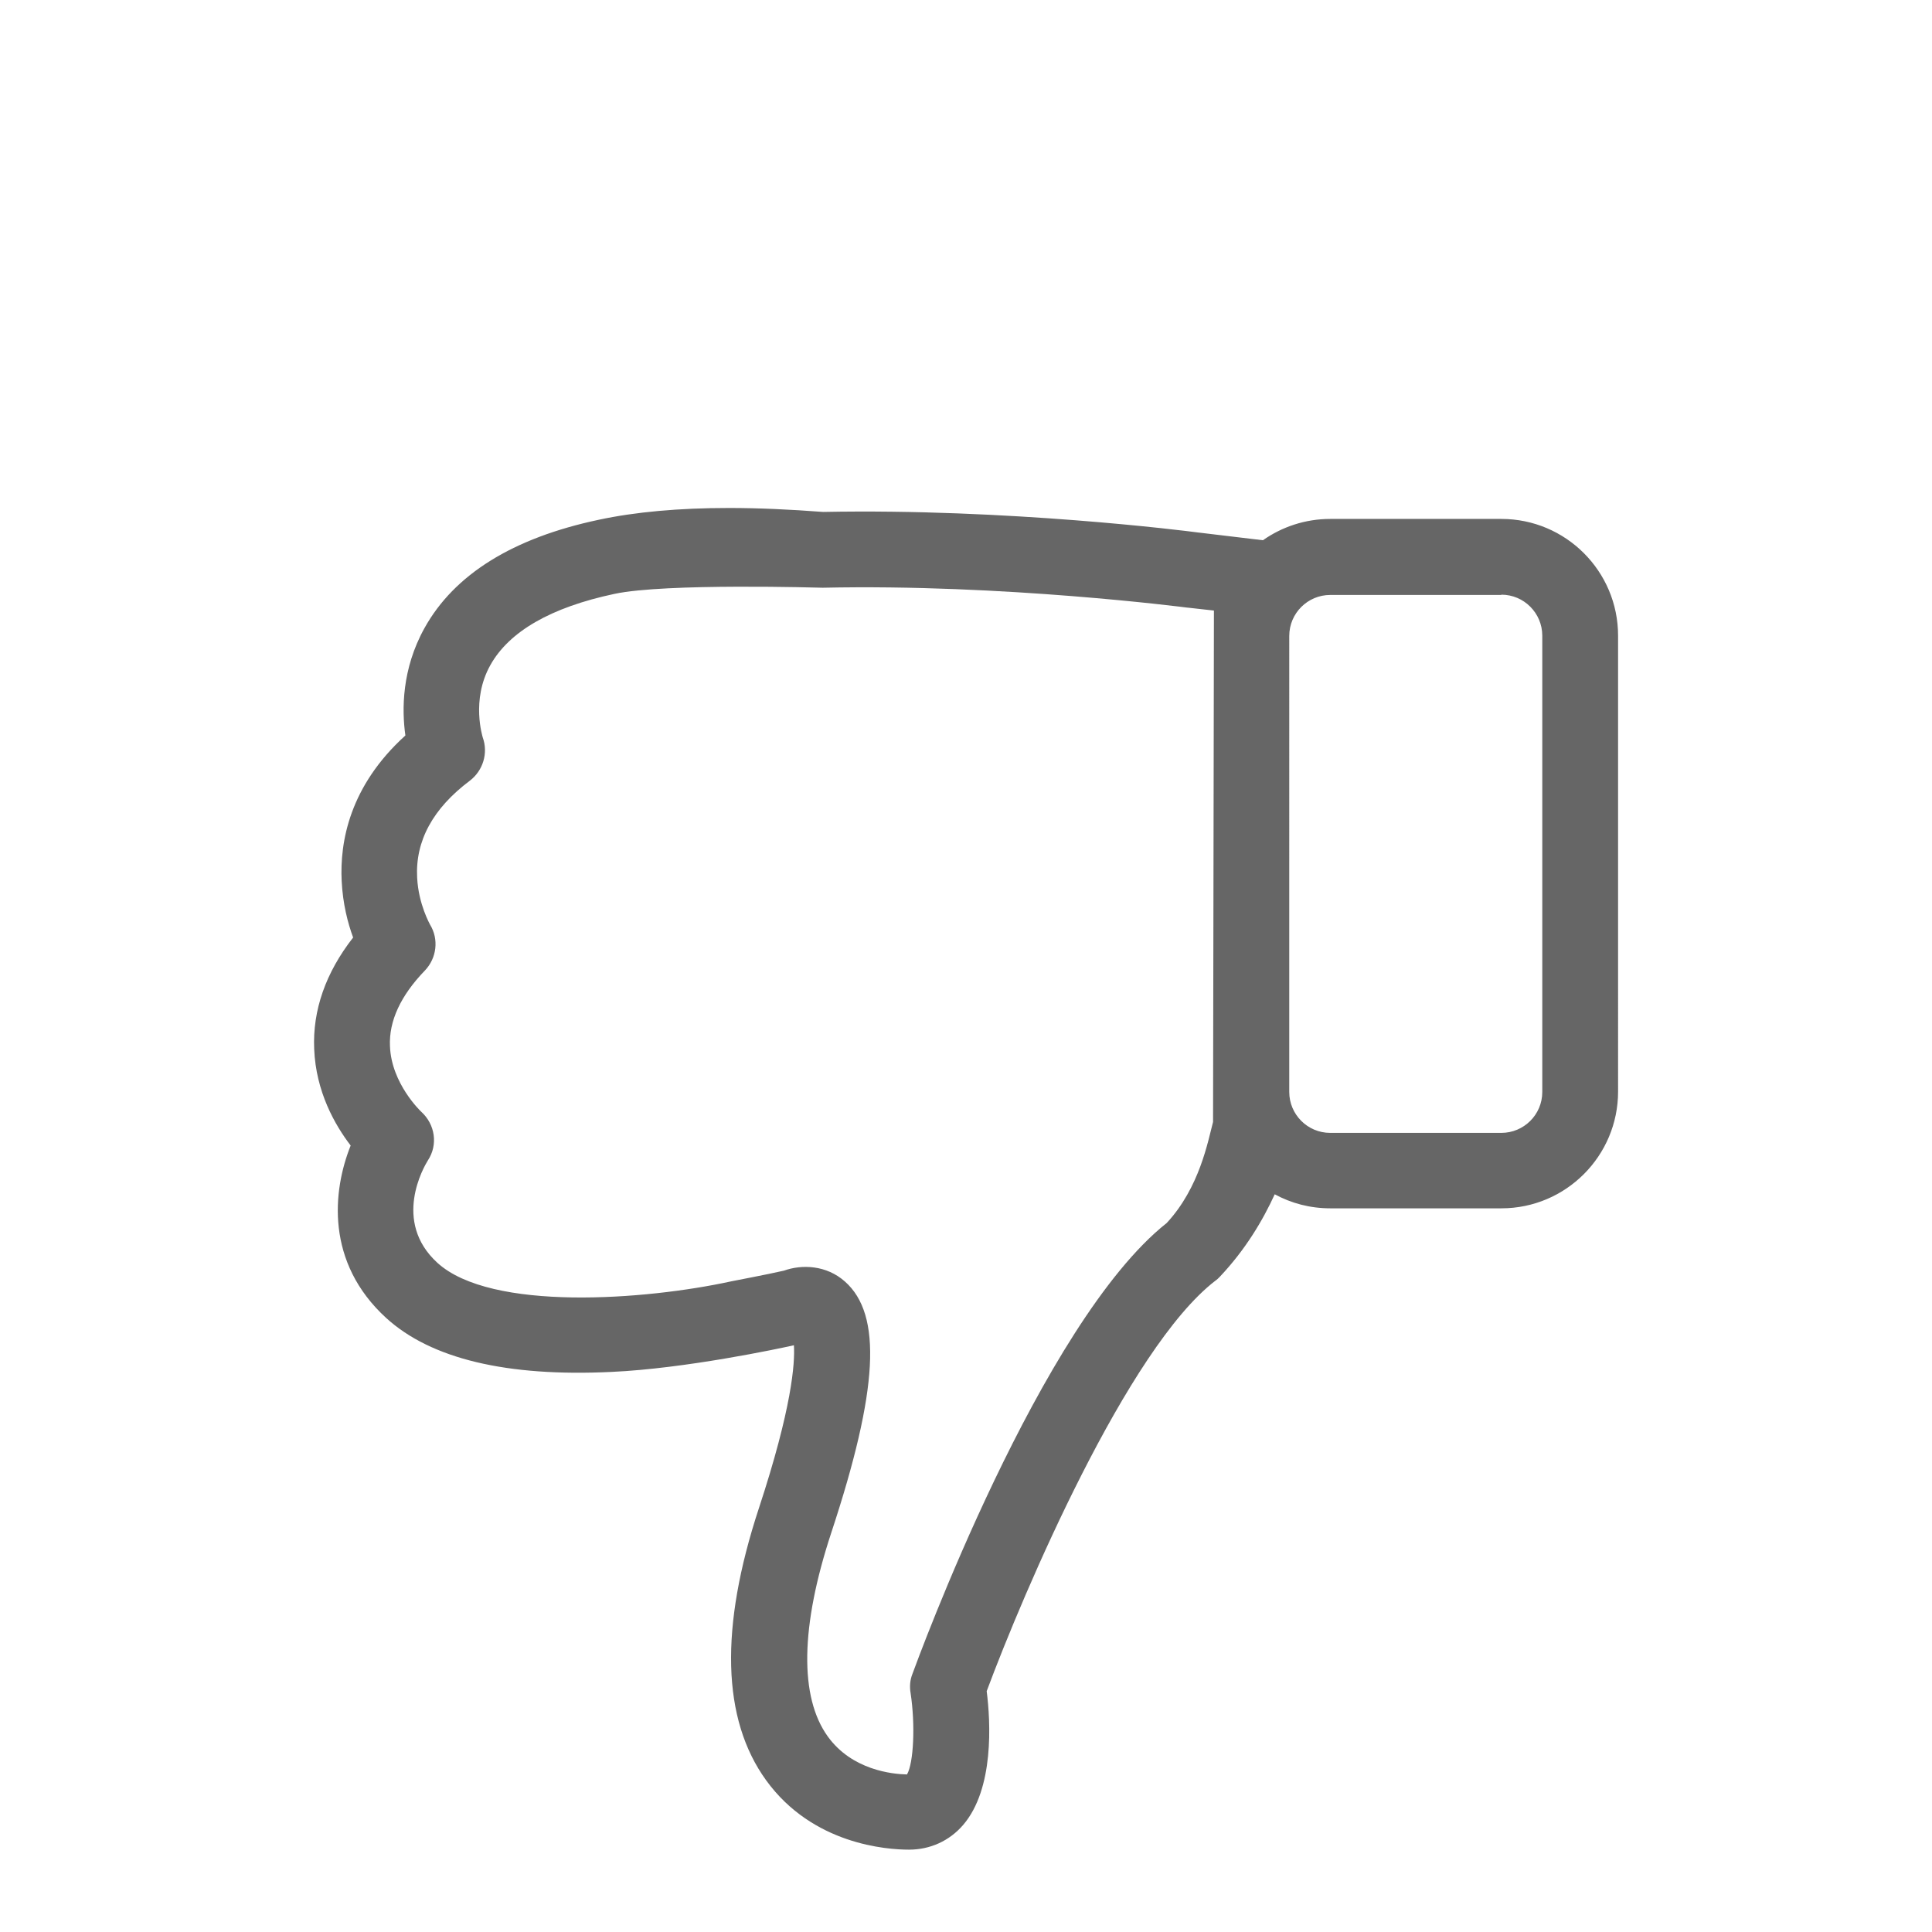 <?xml version="1.0" encoding="utf-8"?>
<!-- Generator: Adobe Illustrator 16.0.0, SVG Export Plug-In . SVG Version: 6.00 Build 0)  -->
<!DOCTYPE svg PUBLIC "-//W3C//DTD SVG 1.1//EN" "http://www.w3.org/Graphics/SVG/1.1/DTD/svg11.dtd">
<svg version="1.1" id="Слой_1" xmlns="http://www.w3.org/2000/svg" xmlns:xlink="http://www.w3.org/1999/xlink" x="0px" y="0px"
	 width="82px" height="82px" viewBox="0 0 82 82" enable-background="new 0 0 82 82" xml:space="preserve">
<g>
	<rect x="-0.001" opacity="0" fill="#FFFFFF" width="82" height="82"/>
	<path fill="#666666" d="M14.988,39.791c-1.166,1.492-1.725,3.09-1.653,4.733c0.071,1.81,0.881,3.227,1.548,4.096
		c-0.773,1.929-1.072,4.965,1.512,7.323c1.895,1.726,5.108,2.5,9.562,2.285c3.132-0.143,7.096-0.986,7.739-1.131
		c0.048,0.763-0.084,2.655-1.487,6.918c-1.668,5.072-1.572,8.953,0.31,11.549c1.977,2.728,5.131,2.941,6.061,2.941
		c0.895,0,1.714-0.369,2.298-1.048c1.321-1.536,1.167-4.369,1-5.679c1.571-4.216,5.977-14.551,9.704-17.419
		c0.072-0.049,0.131-0.107,0.189-0.167c1.094-1.157,1.832-2.407,2.332-3.503c0.703,0.382,1.5,0.596,2.357,0.596h7.264
		c2.737,0,4.952-2.227,4.952-4.954V26.979c0-2.738-2.226-4.954-4.952-4.954h-7.264c-1.059,0-2.047,0.334-2.857,0.904l-2.798-0.334
		c-0.429-0.059-8.049-1.021-15.87-0.867c-1.416-0.107-2.75-0.168-3.988-0.168c-2.131,0-3.988,0.168-5.536,0.501
		c-3.646,0.772-6.132,2.321-7.394,4.596c-0.966,1.738-0.966,3.465-0.811,4.559c-2.37,2.146-2.787,4.514-2.704,6.181
		C14.549,38.361,14.763,39.183,14.988,39.791z M63.722,25.24c0.963,0,1.737,0.786,1.737,1.739v19.368
		c0,0.965-0.785,1.736-1.737,1.736h-7.264c-0.964,0-1.738-0.785-1.738-1.736V26.991c0-0.965,0.786-1.739,1.738-1.739h7.264V25.24z
		 M18.038,41.188c0.499-0.527,0.595-1.326,0.214-1.945c0-0.012-0.488-0.848-0.547-1.99c-0.083-1.558,0.665-2.939,2.238-4.119
		c0.559-0.429,0.785-1.168,0.547-1.834c0-0.012-0.512-1.581,0.322-3.07c0.797-1.429,2.57-2.451,5.263-3.023
		c2.153-0.465,8.786-0.262,8.845-0.262c7.657-0.167,15.396,0.834,15.478,0.845h0.013l1.112,0.124c0,2.056-0.037,19.83-0.037,21.705
		c-0.214,0.797-0.562,2.776-1.967,4.289c-5.347,4.237-10.572,18.538-10.799,19.156c-0.097,0.25-0.118,0.523-0.071,0.798
		c0.203,1.333,0.131,2.964-0.153,3.451c-0.632-0.012-2.333-0.189-3.358-1.606c-1.215-1.679-1.166-4.679,0.145-8.656
		c2-6.06,2.166-9.251,0.582-10.656c-0.786-0.703-1.832-0.738-2.596-0.464c-0.726,0.167-2.178,0.44-2.228,0.452
		c-3.653,0.798-10.202,1.287-12.476-0.785c-1.931-1.763-0.562-4.095-0.405-4.345c0.44-0.667,0.309-1.535-0.286-2.072
		c-0.012-0.012-1.262-1.19-1.322-2.773C16.501,43.346,17,42.26,18.038,41.188z"/>
</g>
</svg>
